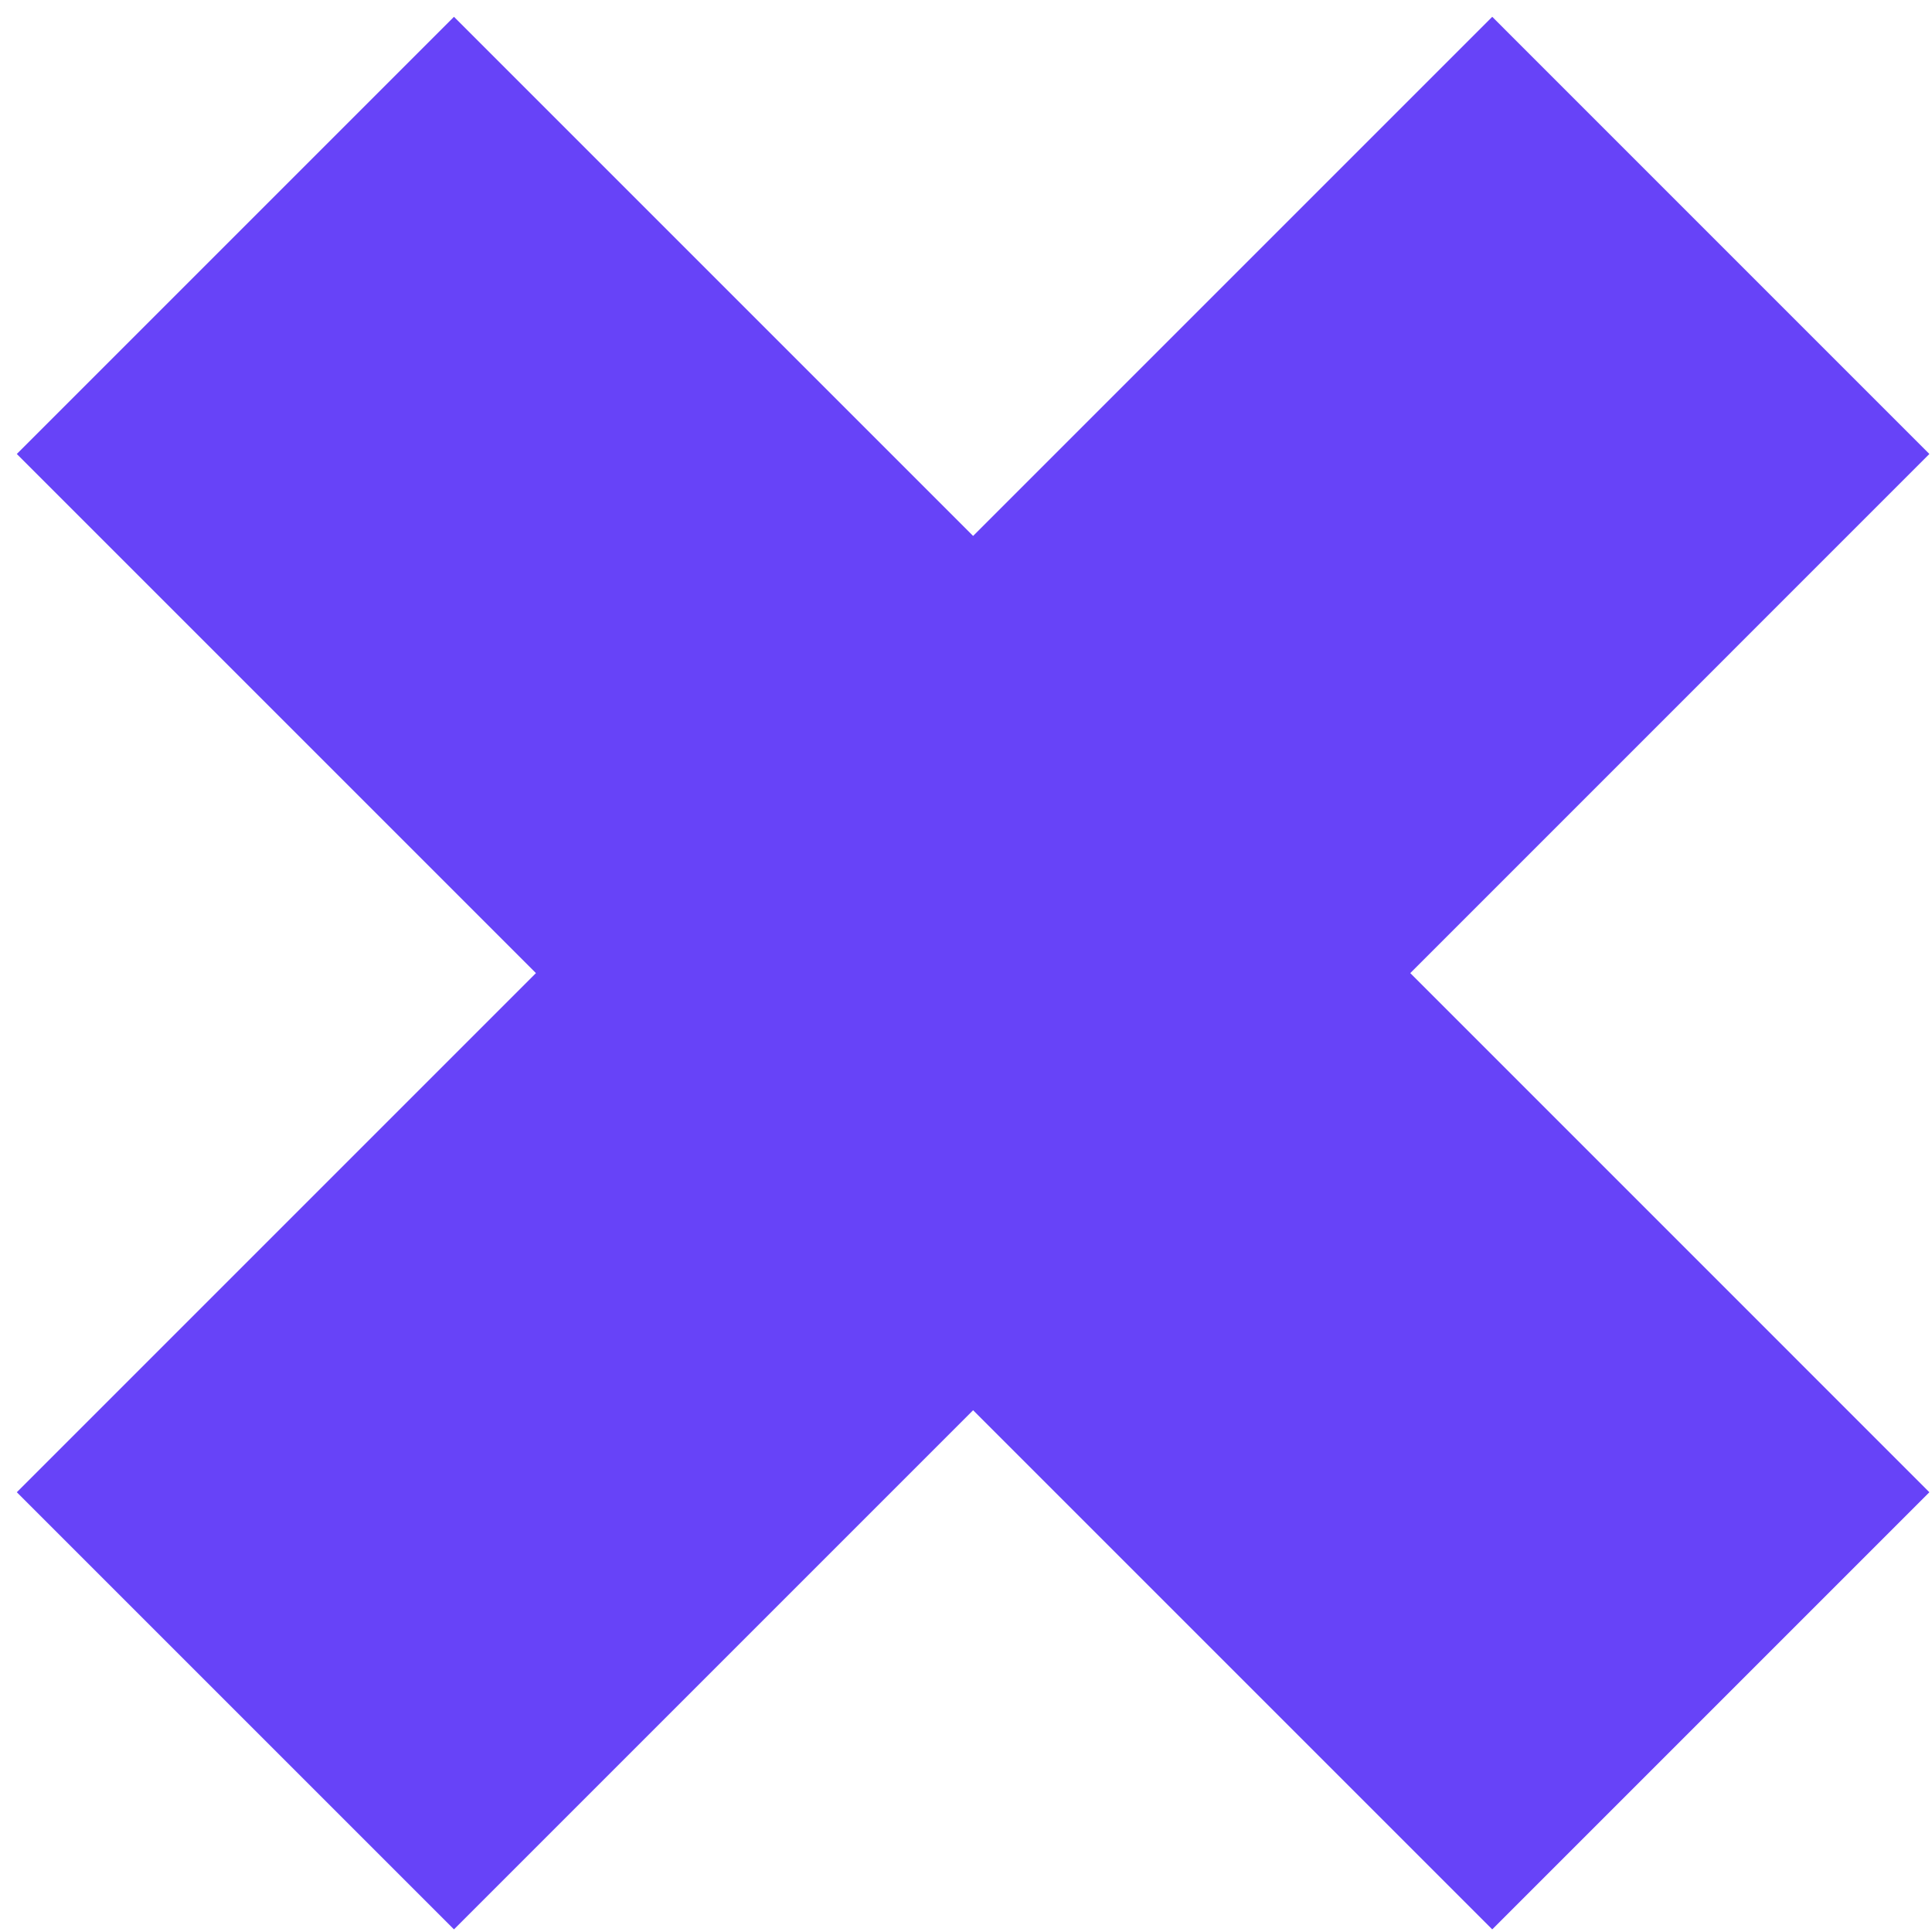 <svg width="50" height="50" viewBox="0 0 50 50" fill="none" xmlns="http://www.w3.org/2000/svg">
<path fill-rule="evenodd" clip-rule="evenodd" d="M38.619 0.435L49.932 11.749L36.498 25.184L49.932 38.619L38.619 49.932L25.184 36.497L11.749 49.932L0.435 38.619L13.87 25.184L0.435 11.749L11.749 0.435L25.184 13.87L38.619 0.435Z" fill="#6743F8"/>
</svg>
